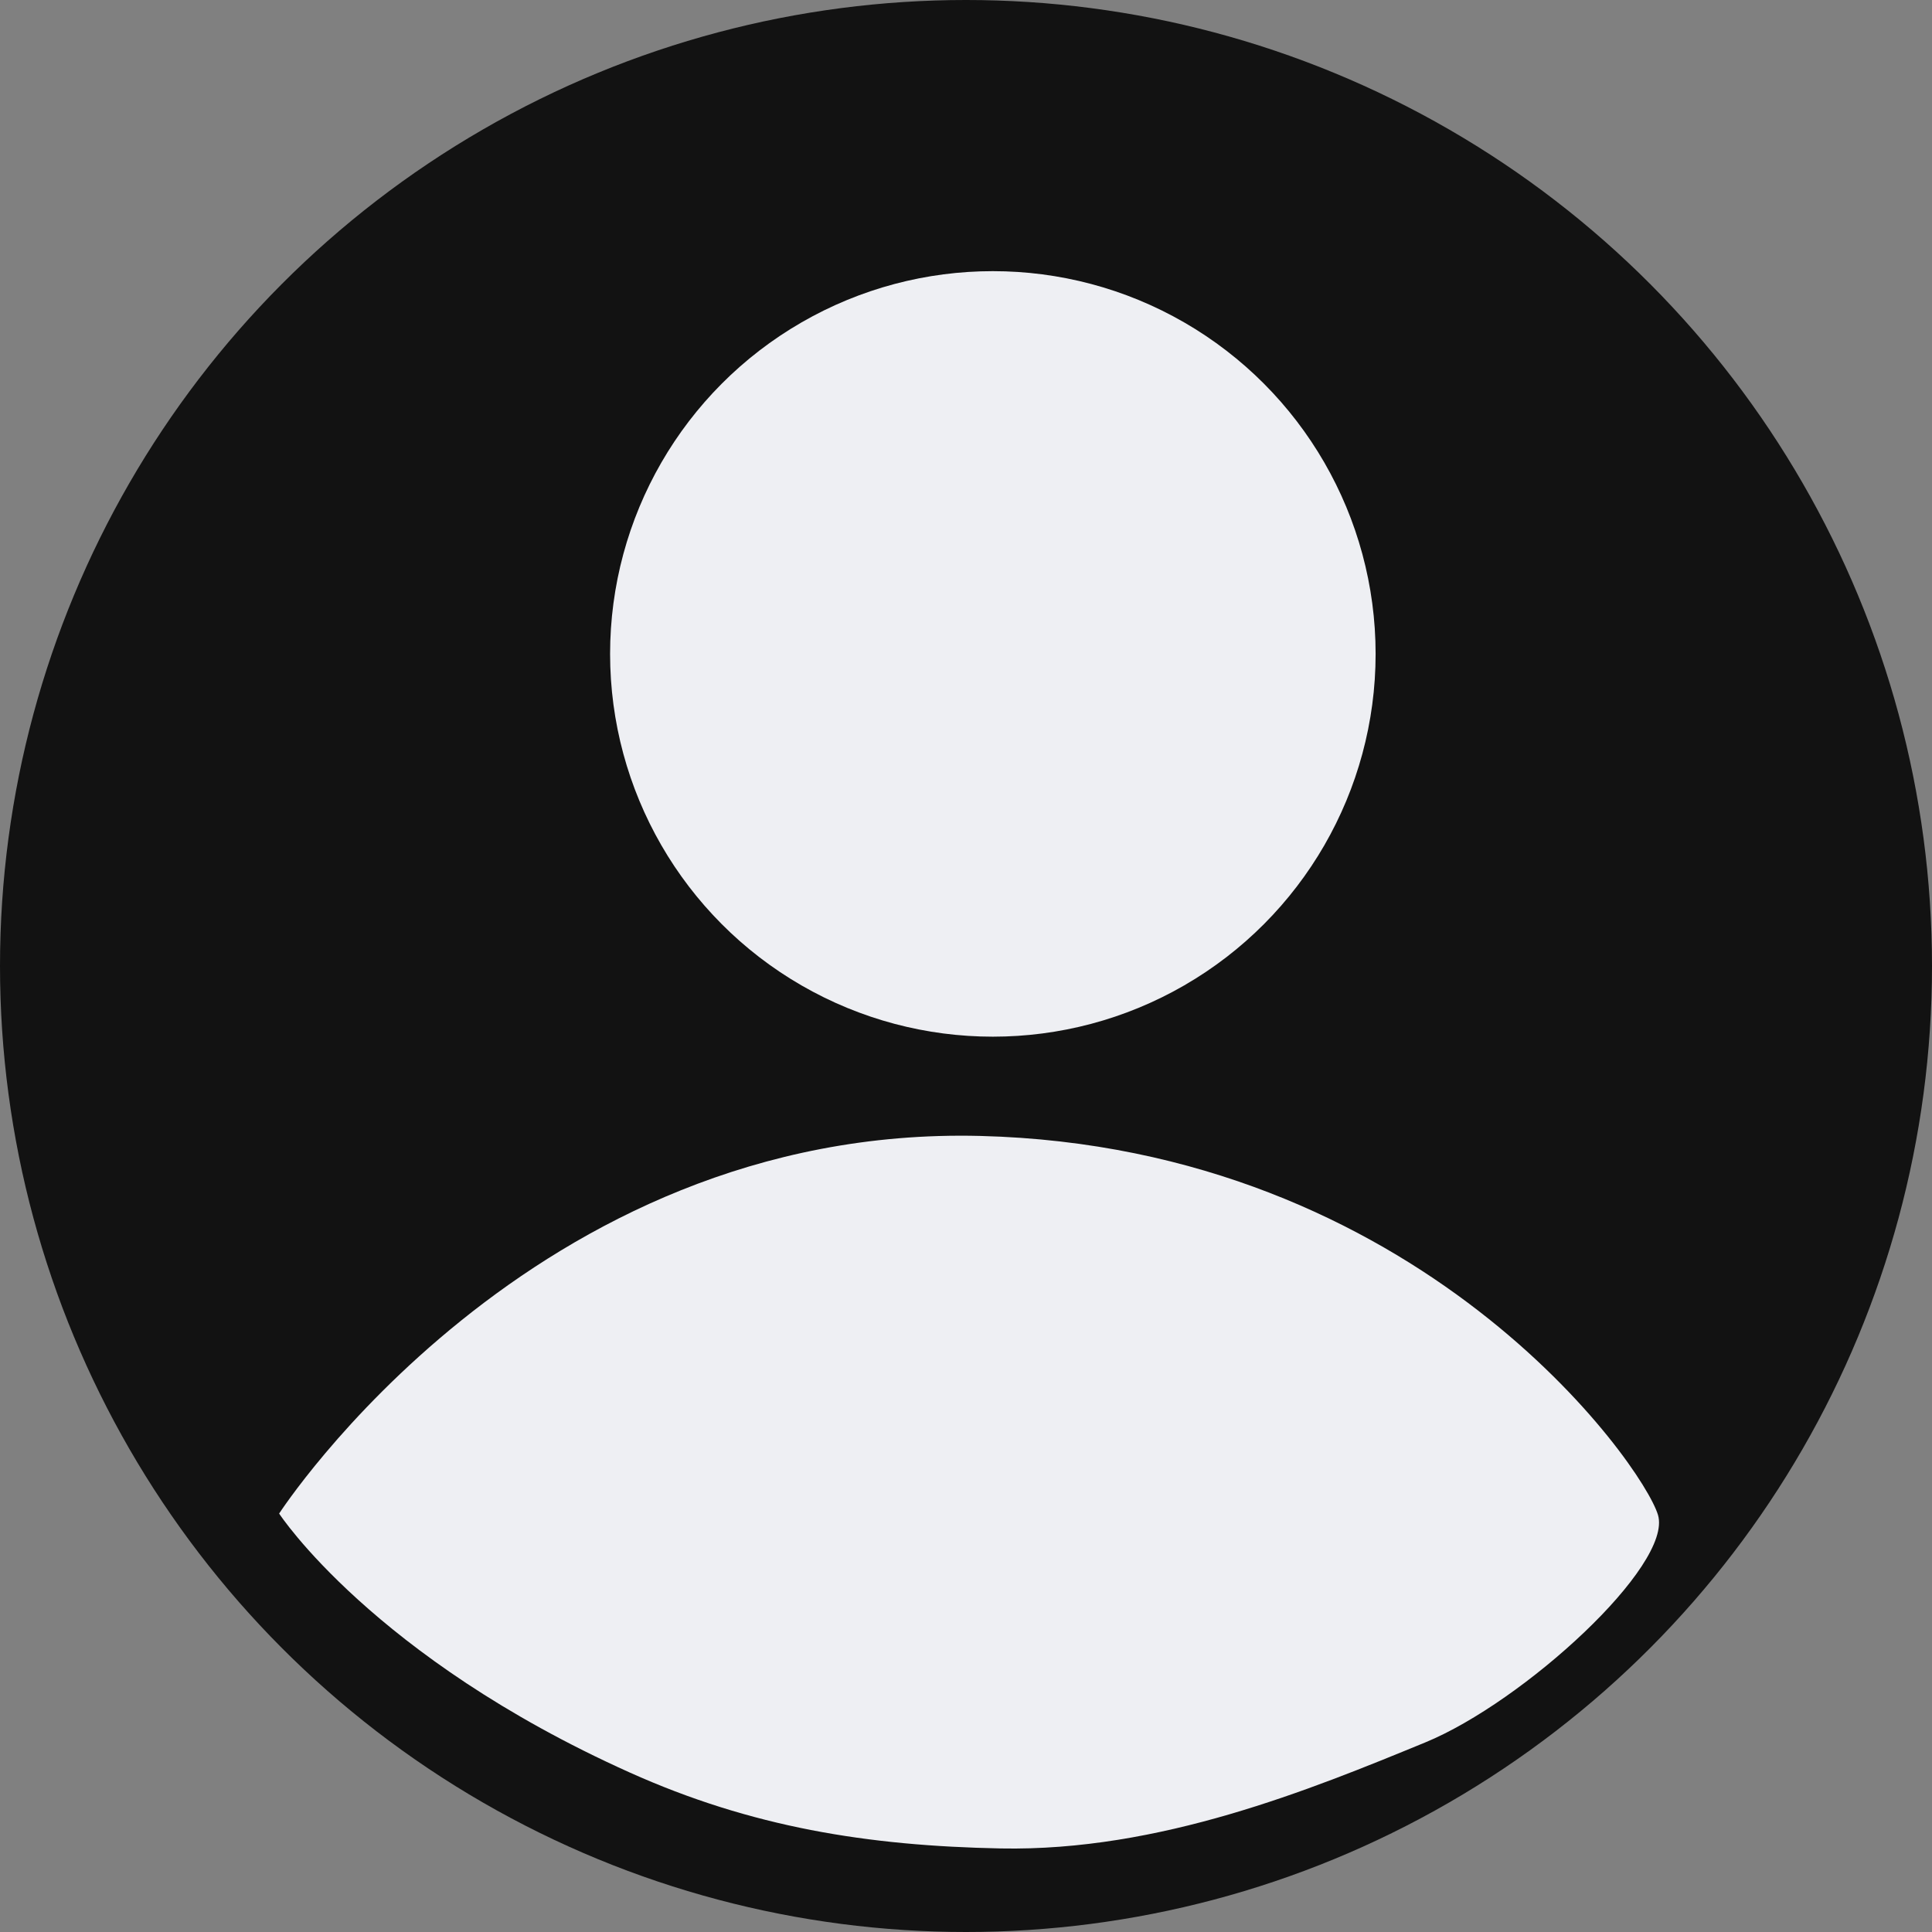 <svg width="129" height="129" viewBox="0 0 129 129" fill="none" xmlns="http://www.w3.org/2000/svg">
<rect x="0" y="0" width="129" height="129" fill="#808080" stroke="none"/>
<circle cx="64.5" cy="64.5" r="64.5" fill="#121212"/>
<circle cx="66.293" cy="43.662" r="25.557" fill="#EEEFF3"/>
<path d="M65.454 75.847C35.453 75.091 18.638 101.061 18.638 101.061C18.638 101.061 24.895 110.641 42.032 118.344C50.171 122.003 57.93 123.248 66.817 123.421C77.419 123.628 87.484 119.496 95.143 116.351L95.157 116.345C101.724 113.649 111.703 104.52 110.705 101.156C109.706 97.792 94.796 76.587 65.454 75.847Z" fill="#EEEFF3"/>
</svg>
